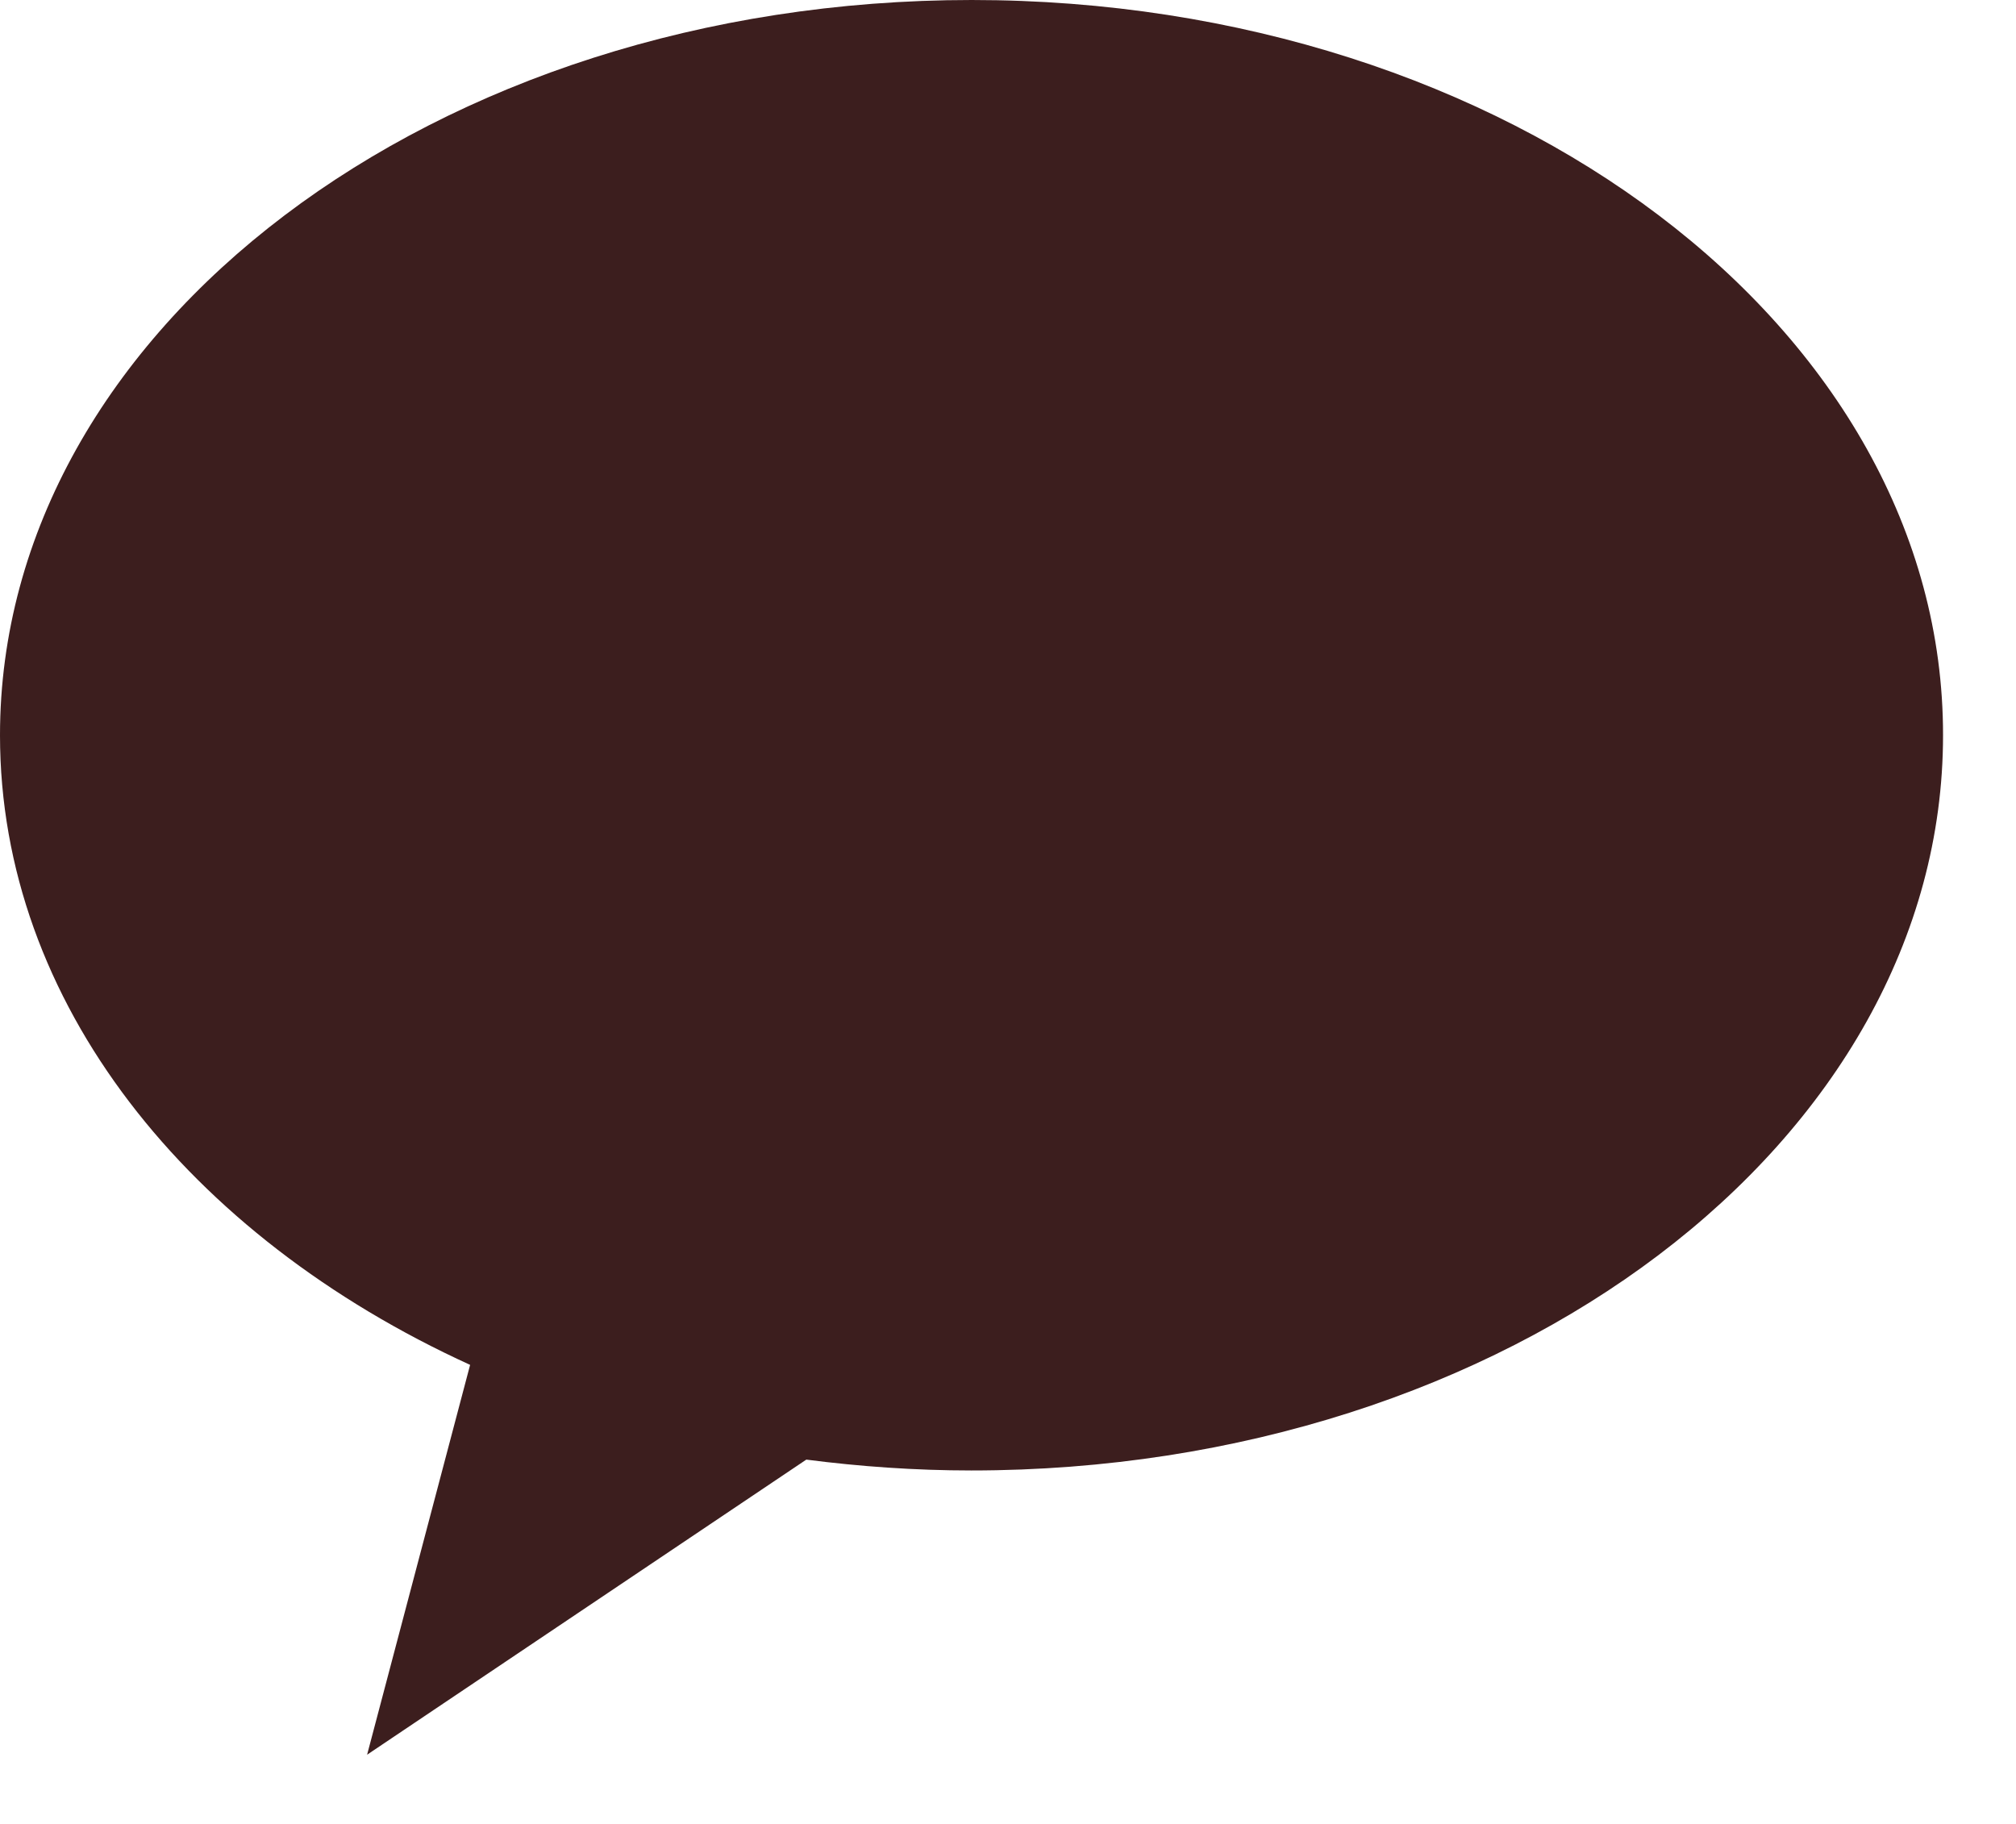 <svg width="100%" height="100%" viewBox="0 0 21 19" fill="none" xmlns="http://www.w3.org/2000/svg">
<path d="M10.122 0C4.53 0 0 3.43 0 7.659C0 10.441 1.961 12.878 4.897 14.218L3.824 18.279L8.399 15.205C8.958 15.277 9.531 15.318 10.118 15.318C15.71 15.318 20.24 11.888 20.24 7.659C20.244 3.427 15.71 0 10.122 0Z" fill="#3C1E1E"/>
</svg>